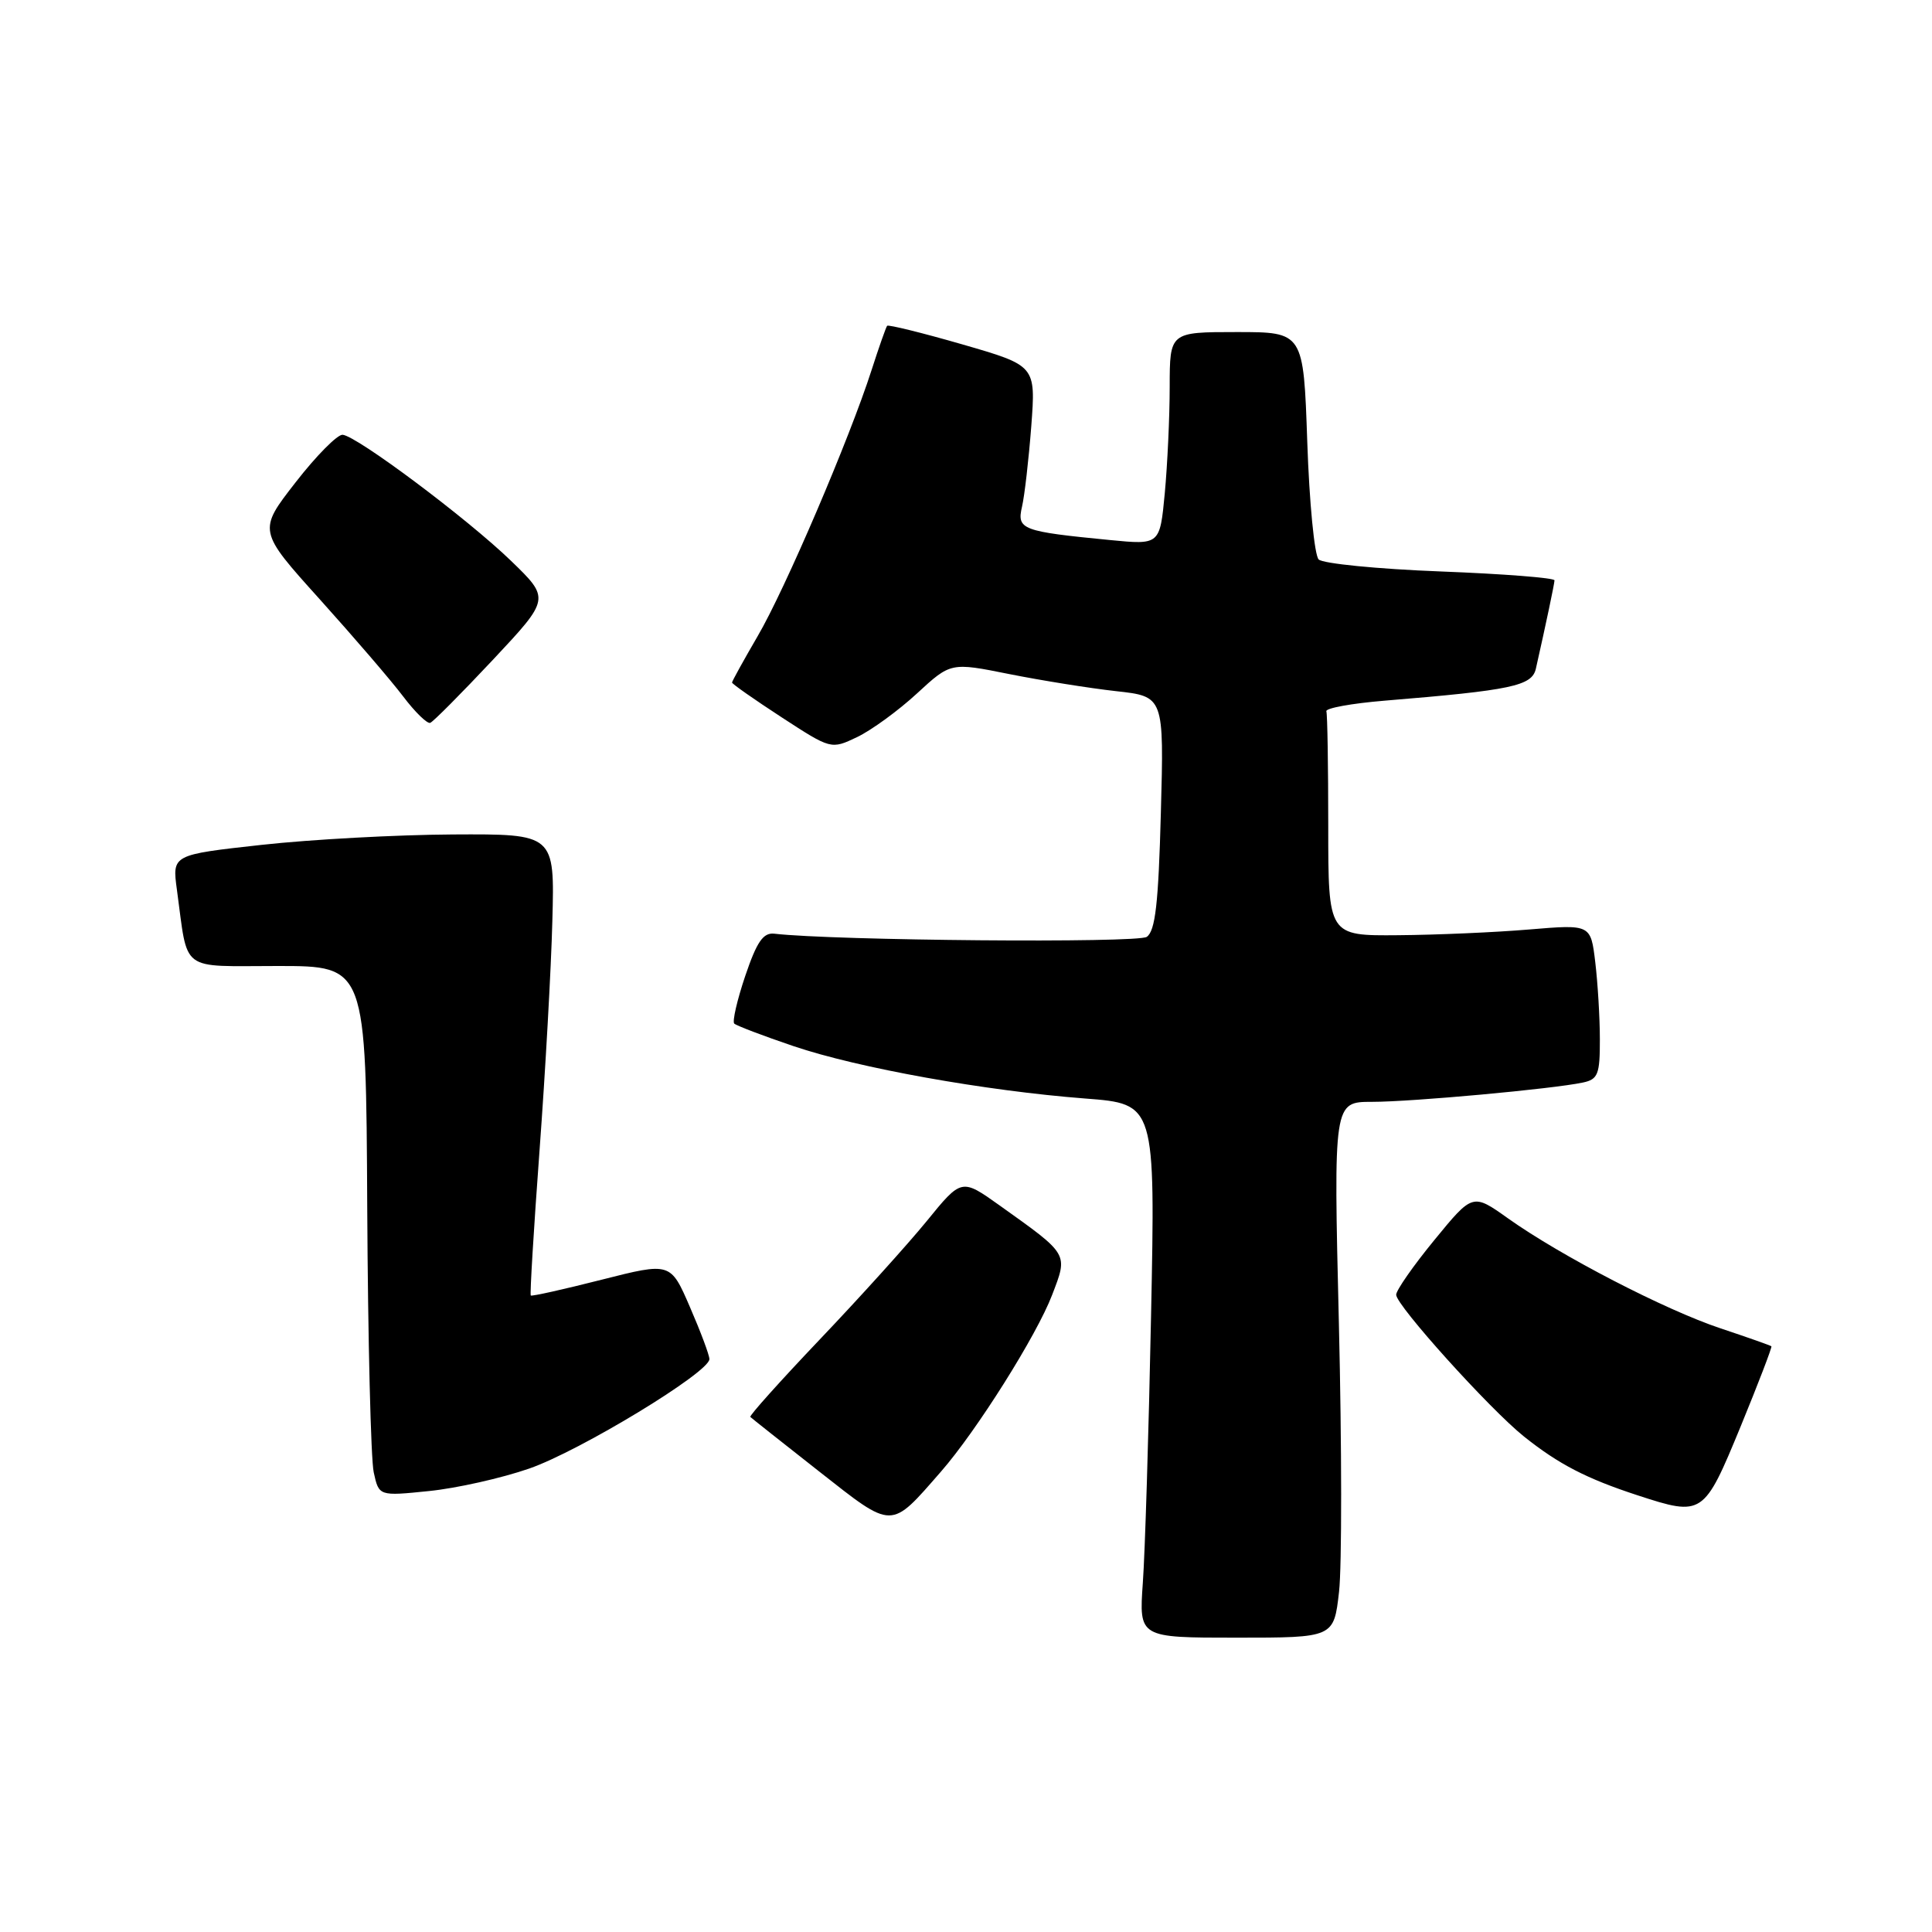 <?xml version="1.0" encoding="UTF-8" standalone="no"?>
<!DOCTYPE svg PUBLIC "-//W3C//DTD SVG 1.1//EN" "http://www.w3.org/Graphics/SVG/1.1/DTD/svg11.dtd" >
<svg xmlns="http://www.w3.org/2000/svg" xmlns:xlink="http://www.w3.org/1999/xlink" version="1.1" viewBox="0 0 256 256">
 <g >
 <path fill="currentColor"
d=" M 177.43 210.92 C 177.81 207.58 177.80 191.61 177.41 175.42 C 176.70 146.00 176.70 146.00 181.81 146.00 C 187.09 146.00 205.78 144.29 209.75 143.44 C 211.74 143.02 212.00 142.35 211.99 137.73 C 211.99 134.85 211.71 130.25 211.38 127.49 C 210.78 122.48 210.78 122.48 202.64 123.16 C 198.16 123.54 190.34 123.88 185.25 123.92 C 176.00 124.00 176.00 124.00 176.00 109.50 C 176.00 101.53 175.89 94.66 175.75 94.25 C 175.61 93.84 179.10 93.20 183.50 92.84 C 200.30 91.46 202.99 90.89 203.51 88.61 C 204.89 82.49 205.95 77.43 205.98 76.90 C 205.99 76.57 199.19 76.04 190.87 75.72 C 182.55 75.40 175.28 74.68 174.73 74.13 C 174.17 73.57 173.49 66.56 173.22 58.56 C 172.72 44.00 172.72 44.00 163.86 44.00 C 155.00 44.00 155.00 44.00 154.99 51.25 C 154.99 55.24 154.69 61.58 154.34 65.35 C 153.69 72.20 153.69 72.20 147.10 71.56 C 135.39 70.42 134.72 70.17 135.42 67.15 C 135.76 65.69 136.31 60.89 136.65 56.47 C 137.25 48.45 137.25 48.45 127.54 45.64 C 122.20 44.10 117.70 42.99 117.55 43.17 C 117.40 43.35 116.47 45.98 115.50 49.00 C 112.58 58.10 104.02 78.11 100.39 84.30 C 98.53 87.50 97.00 90.26 97.00 90.44 C 97.00 90.62 99.95 92.69 103.56 95.04 C 110.12 99.31 110.12 99.31 113.57 97.67 C 115.47 96.76 119.04 94.16 121.50 91.89 C 125.98 87.76 125.98 87.76 133.74 89.32 C 138.01 90.17 144.37 91.19 147.87 91.58 C 154.24 92.28 154.24 92.28 153.82 107.71 C 153.50 119.72 153.09 123.35 151.95 124.14 C 150.74 124.98 110.57 124.64 102.61 123.72 C 101.13 123.55 100.29 124.77 98.75 129.31 C 97.67 132.51 97.02 135.35 97.29 135.63 C 97.57 135.90 101.10 137.25 105.15 138.62 C 113.71 141.52 130.55 144.54 143.80 145.56 C 153.09 146.27 153.09 146.27 152.52 174.38 C 152.21 189.85 151.72 205.76 151.43 209.75 C 150.92 217.00 150.92 217.00 163.83 217.00 C 176.74 217.00 176.74 217.00 177.43 210.92 Z  M 124.68 195.00 C 129.40 189.60 137.38 176.92 139.41 171.59 C 141.53 166.06 141.67 166.30 132.46 159.73 C 127.41 156.13 127.41 156.13 122.78 161.82 C 120.23 164.94 113.86 171.99 108.63 177.48 C 103.41 182.97 99.26 187.59 99.42 187.75 C 99.58 187.91 103.67 191.15 108.52 194.96 C 118.43 202.74 117.92 202.74 124.68 195.00 Z  M 230.63 189.05 C 232.99 183.30 234.83 178.50 234.72 178.39 C 234.60 178.28 231.57 177.21 228.00 176.02 C 220.64 173.57 206.81 166.41 199.82 161.44 C 195.14 158.11 195.14 158.11 190.07 164.30 C 187.28 167.70 185.00 170.97 185.00 171.56 C 185.00 172.97 197.39 186.71 201.94 190.35 C 206.54 194.02 210.21 195.92 217.00 198.14 C 225.61 200.95 225.77 200.84 230.63 189.05 Z  M 70.13 194.59 C 76.86 192.25 94.00 181.84 94.00 180.09 C 94.00 179.56 92.84 176.46 91.42 173.19 C 88.85 167.25 88.85 167.25 79.71 169.57 C 74.68 170.85 70.46 171.79 70.33 171.66 C 70.20 171.53 70.72 162.89 71.49 152.46 C 72.26 142.03 73.03 128.32 73.19 122.00 C 73.50 110.50 73.50 110.50 60.00 110.57 C 52.58 110.61 41.17 111.23 34.66 111.95 C 22.81 113.26 22.81 113.26 23.44 117.88 C 24.96 128.99 23.65 128.00 36.83 128.00 C 48.50 128.00 48.50 128.00 48.66 159.96 C 48.75 177.54 49.14 193.35 49.52 195.09 C 50.21 198.25 50.21 198.25 56.86 197.57 C 60.51 197.20 66.48 195.86 70.13 194.59 Z  M 65.32 87.42 C 72.90 79.33 72.90 79.33 67.70 74.30 C 61.89 68.69 47.31 57.78 45.40 57.61 C 44.72 57.55 41.91 60.38 39.17 63.91 C 34.18 70.32 34.18 70.32 42.37 79.41 C 46.87 84.41 51.85 90.20 53.42 92.28 C 55.00 94.37 56.62 95.94 57.01 95.78 C 57.41 95.63 61.15 91.86 65.32 87.42 Z "/>
</g>
</svg>